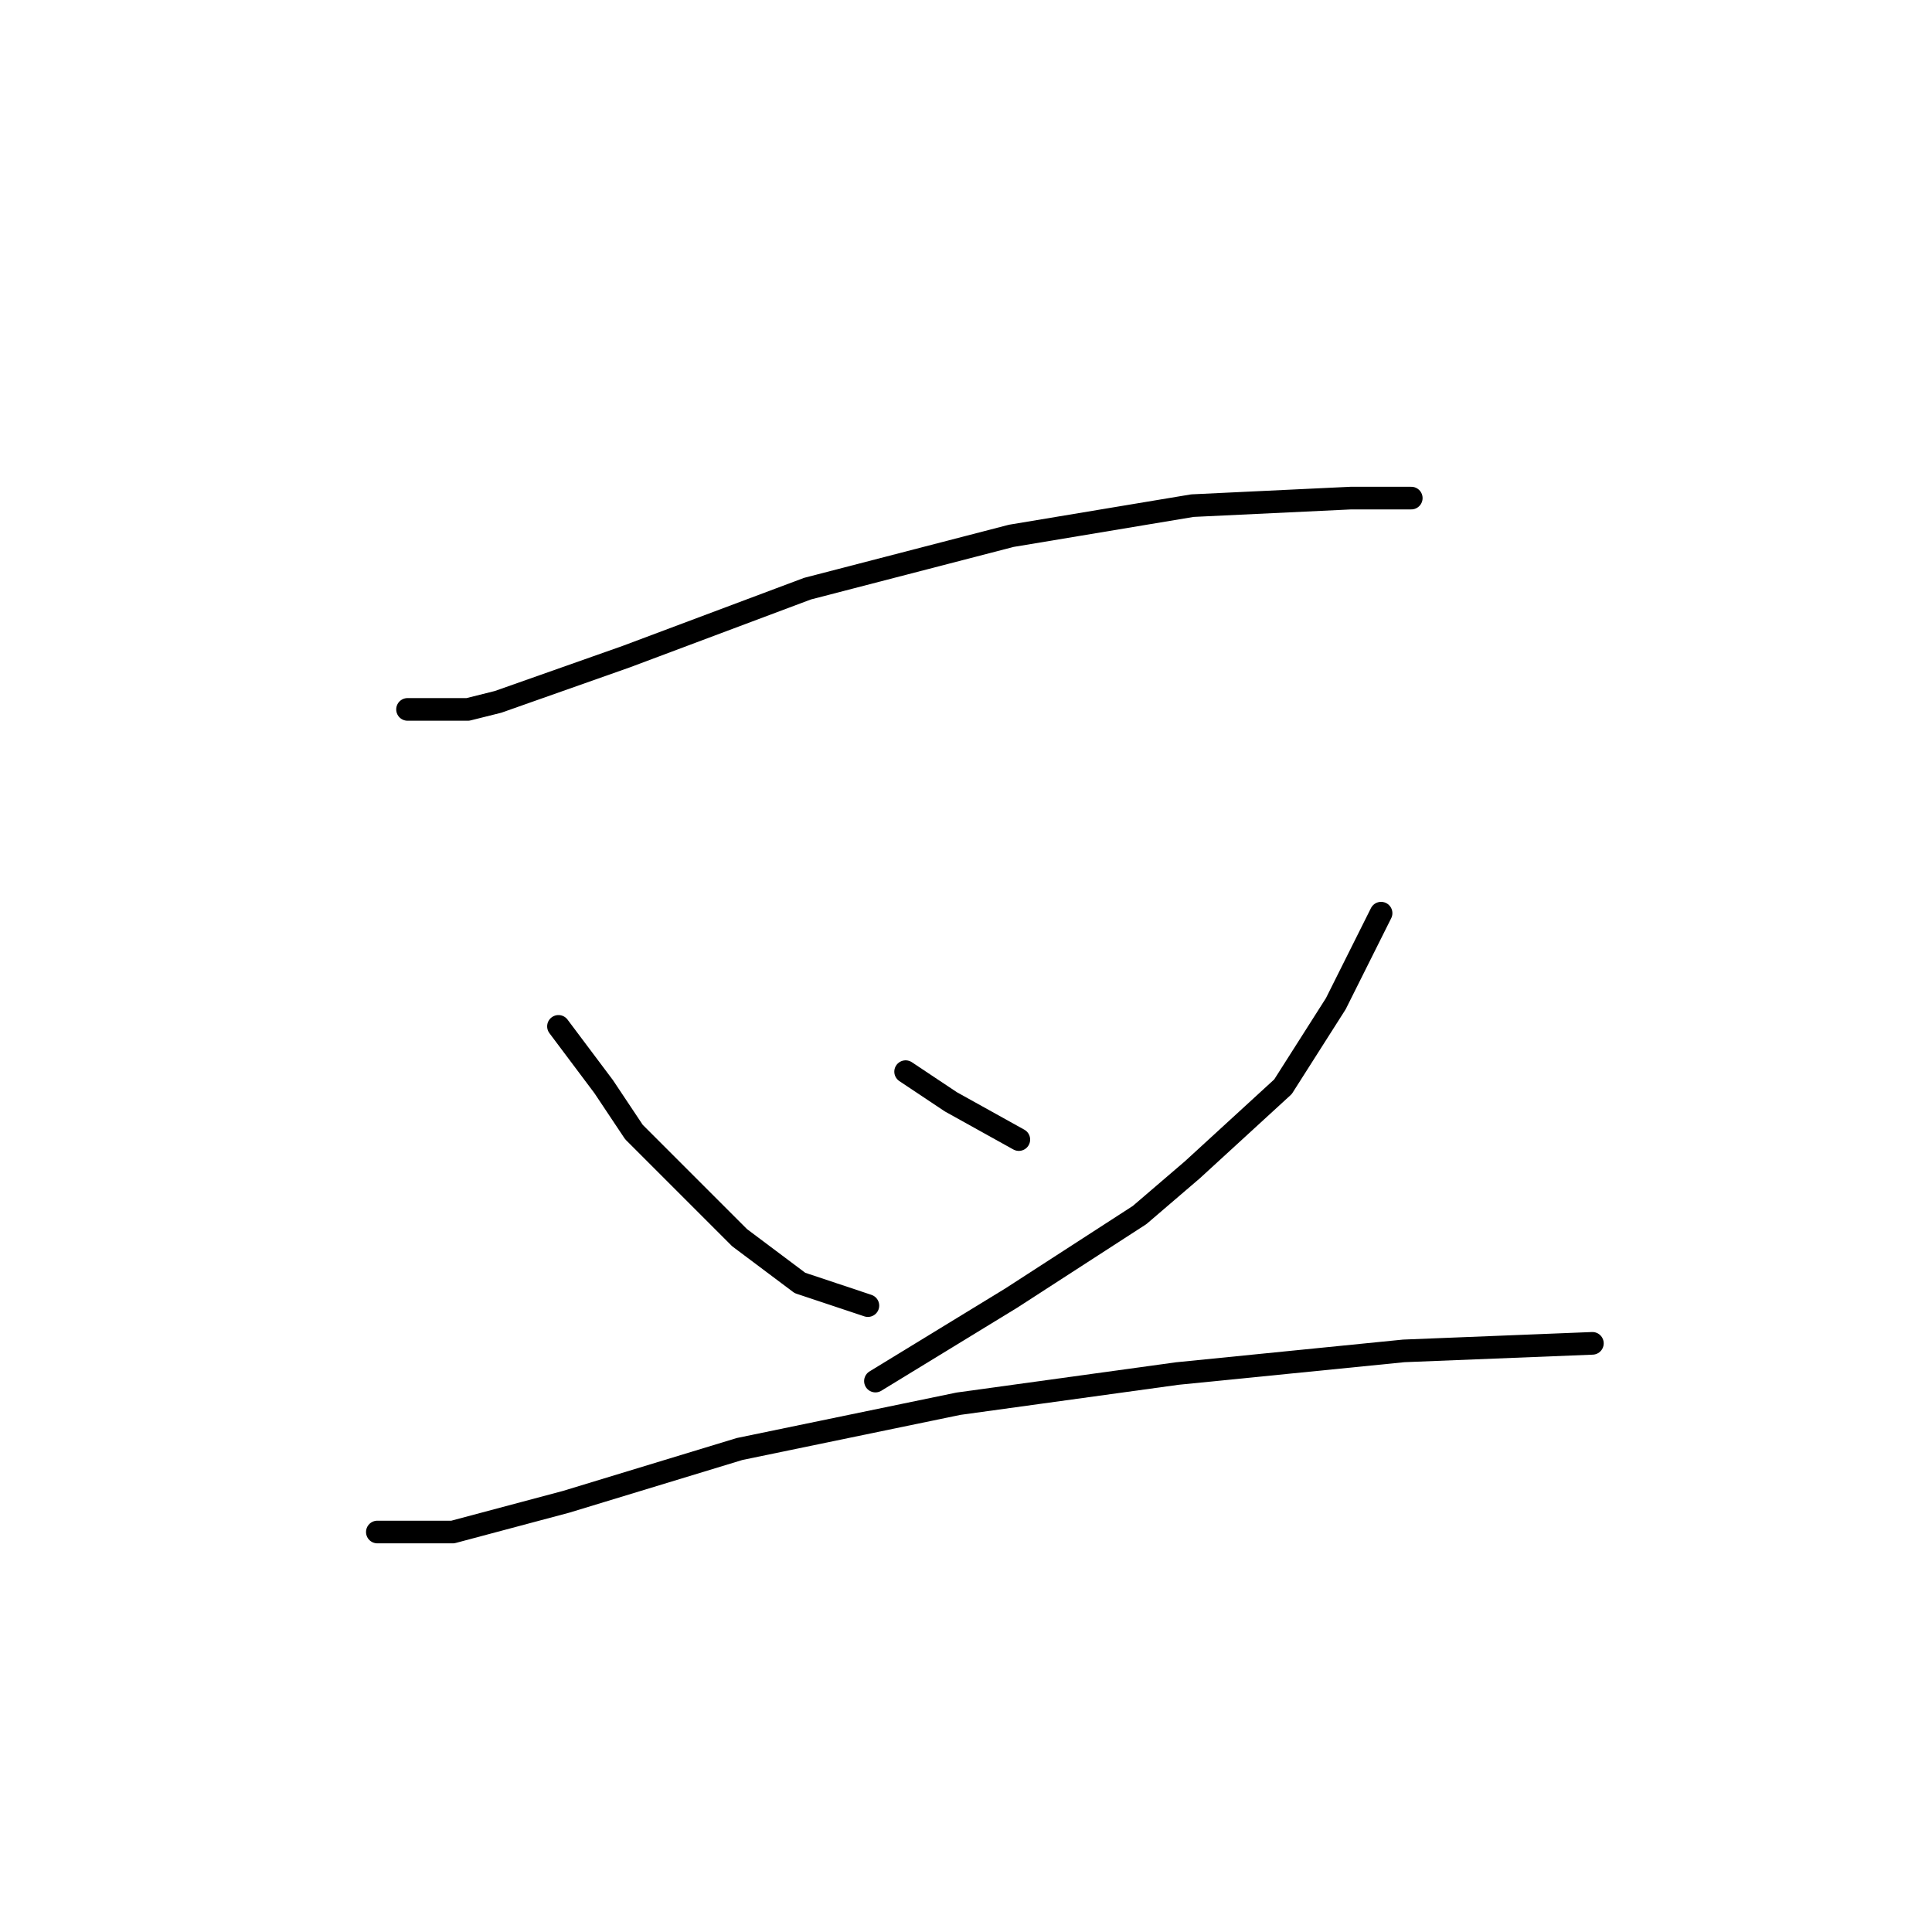 <?xml version="1.0" standalone="no"?>
    <svg width="256" height="256" xmlns="http://www.w3.org/2000/svg" version="1.1">
    <polyline stroke="black" stroke-width="3" stroke-linecap="round" fill="transparent" stroke-linejoin="round" points="54 94 58 94 62 94 66 93 83 87 107 78 134 71 158 67 179 66 187 66 187 66 " />
        <polyline stroke="black" stroke-width="3" stroke-linecap="round" fill="transparent" stroke-linejoin="round" points="74 136 77 140 80 144 84 150 98 164 102 167 106 170 115 173 115 173 " />
        <polyline stroke="black" stroke-width="3" stroke-linecap="round" fill="transparent" stroke-linejoin="round" points="120 142 123 144 126 146 135 151 135 151 " />
        <polyline stroke="black" stroke-width="3" stroke-linecap="round" fill="transparent" stroke-linejoin="round" points="183 121 180 127 177 133 170 144 158 155 151 161 134 172 116 183 116 183 " />
        <polyline stroke="black" stroke-width="3" stroke-linecap="round" fill="transparent" stroke-linejoin="round" points="50 203 55 203 60 203 75 199 98 192 127 186 156 182 186 179 211 178 211 178 " />
        </svg>